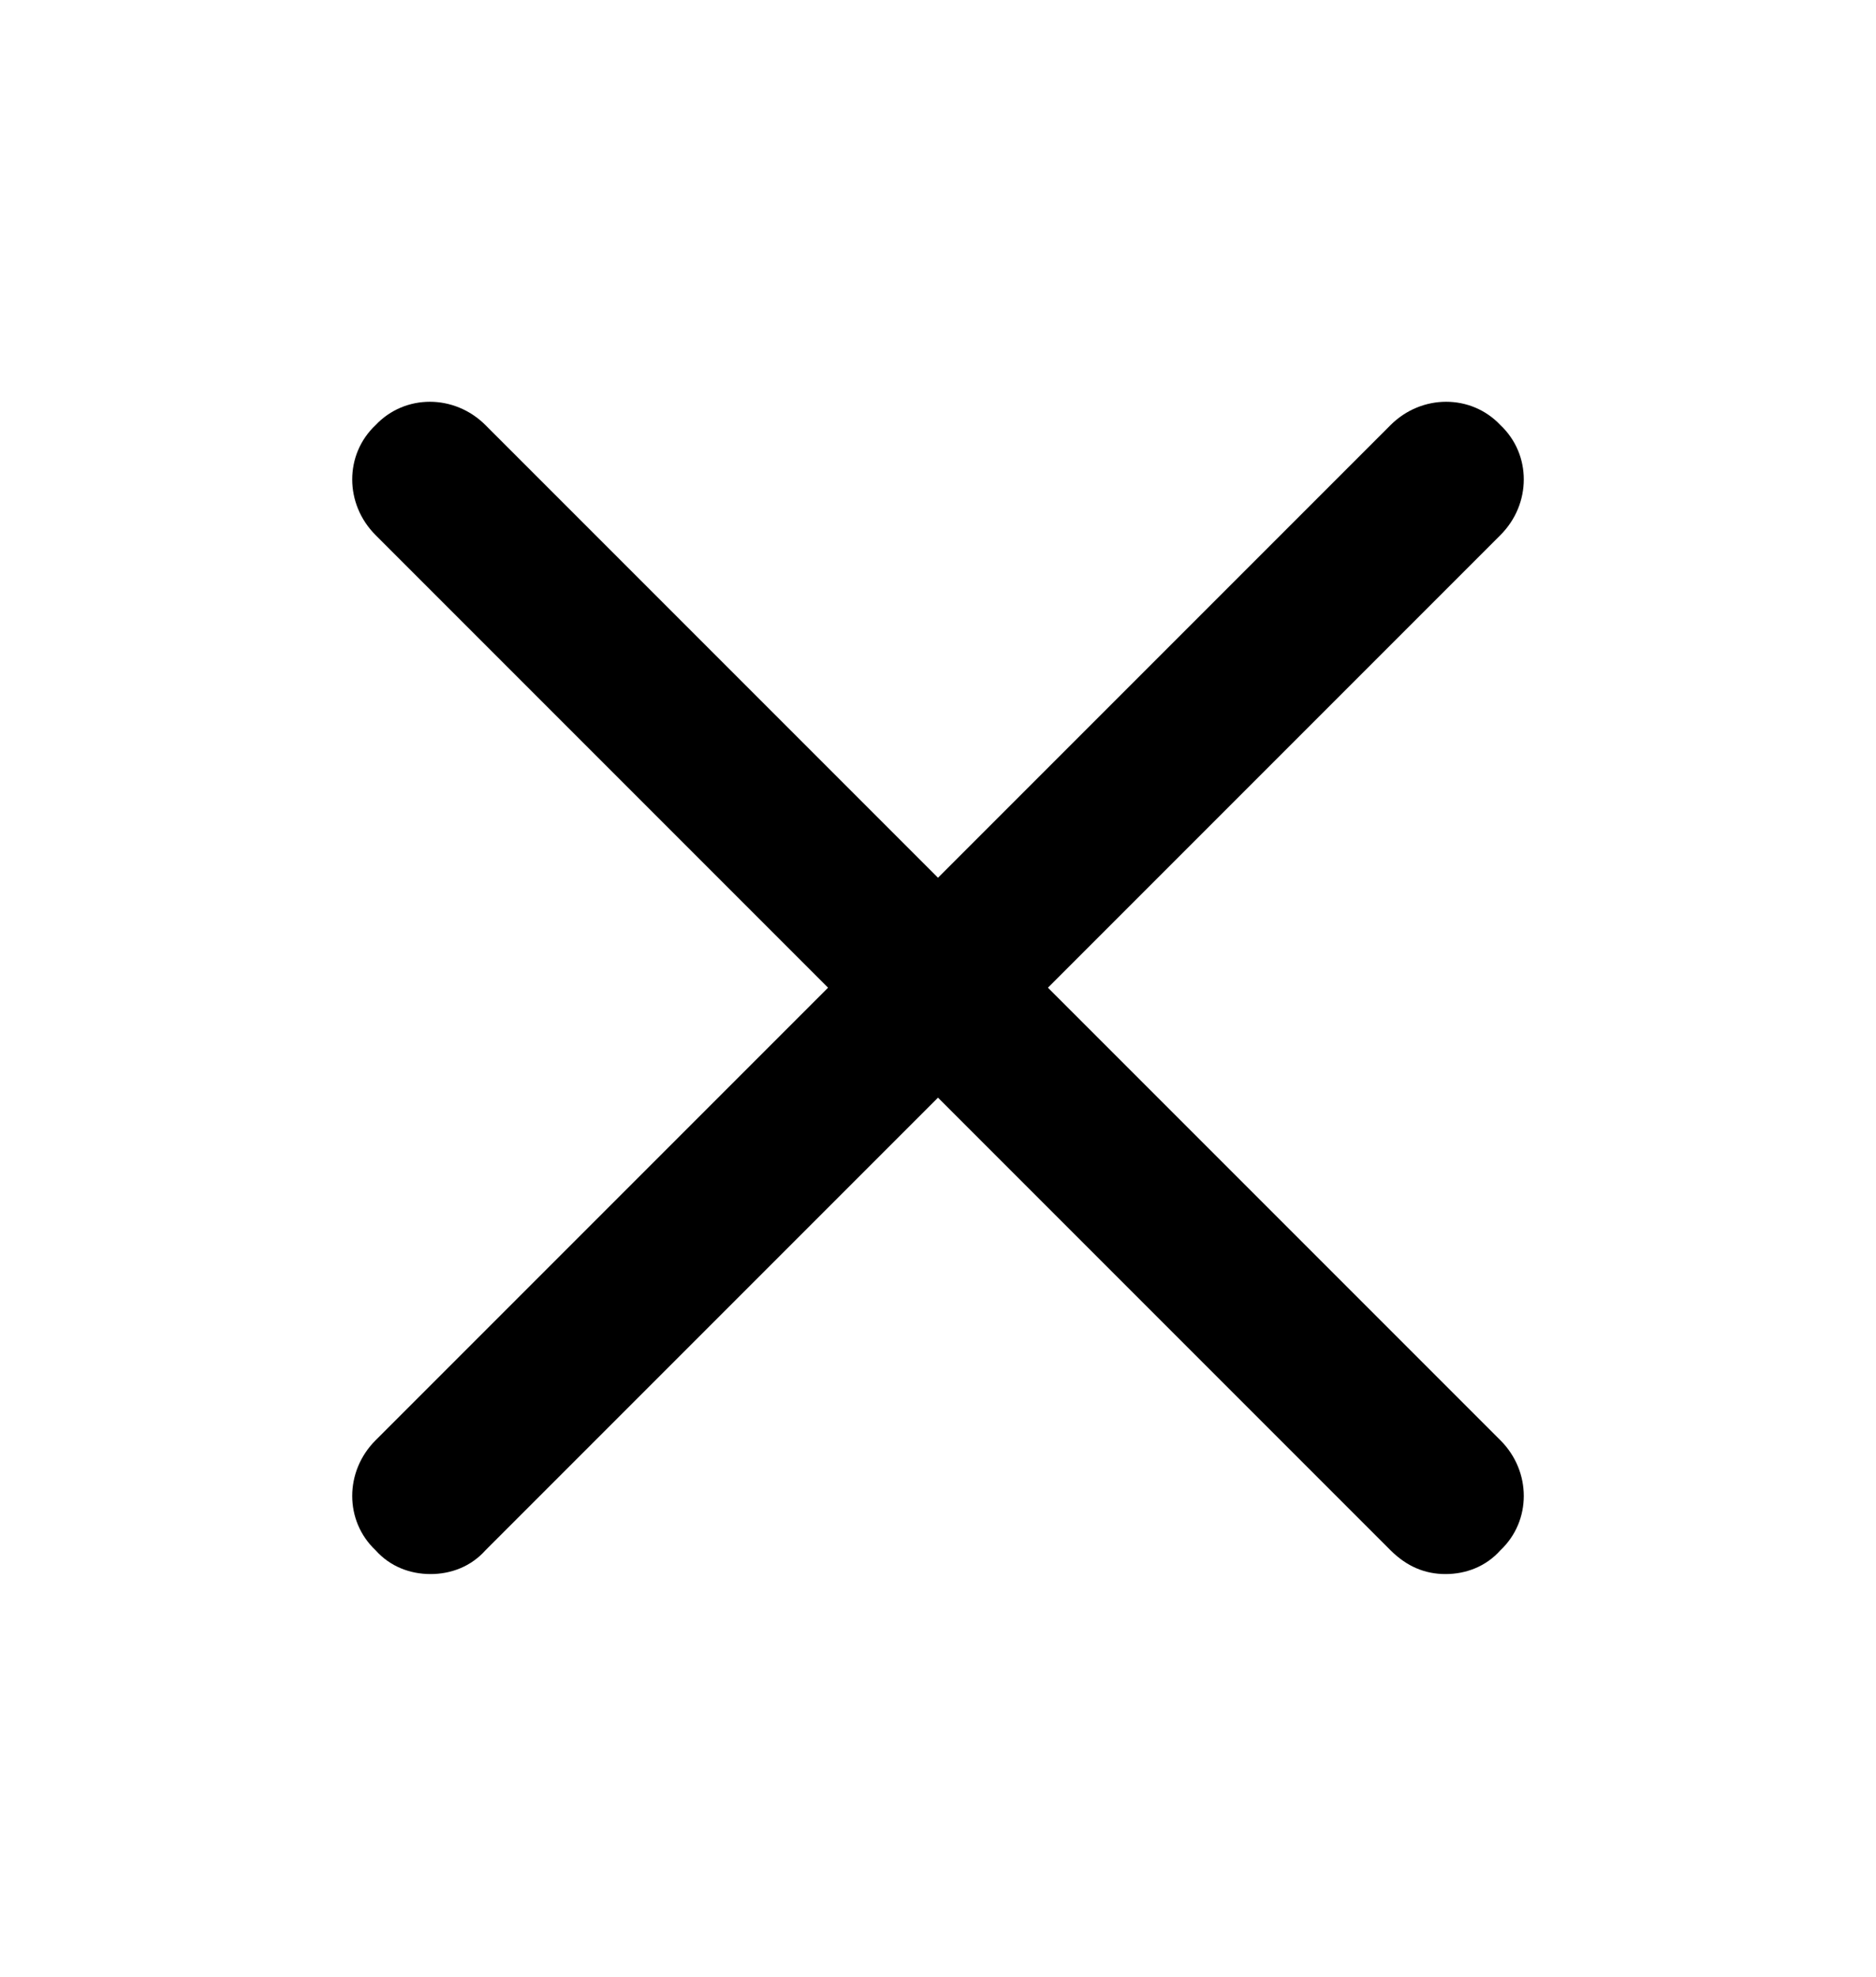 <svg xmlns="http://www.w3.org/2000/svg" viewBox="0 -1024 1024 1079">
	<path transform="translate(0 -37)" d="M572 -448L819 -695C836 -712 836 -739 819 -755C803 -772 776 -772 759 -755L512 -508L265 -755C248 -772 221 -772 205 -755C188 -739 188 -712 205 -695L452 -448L205 -201C188 -184 188 -157 205 -141C213 -132 224 -128 235 -128C246 -128 257 -132 265 -141L512 -388L759 -141C768 -132 778 -128 789 -128C800 -128 811 -132 819 -141C836 -157 836 -184 819 -201Z"/>
</svg>
